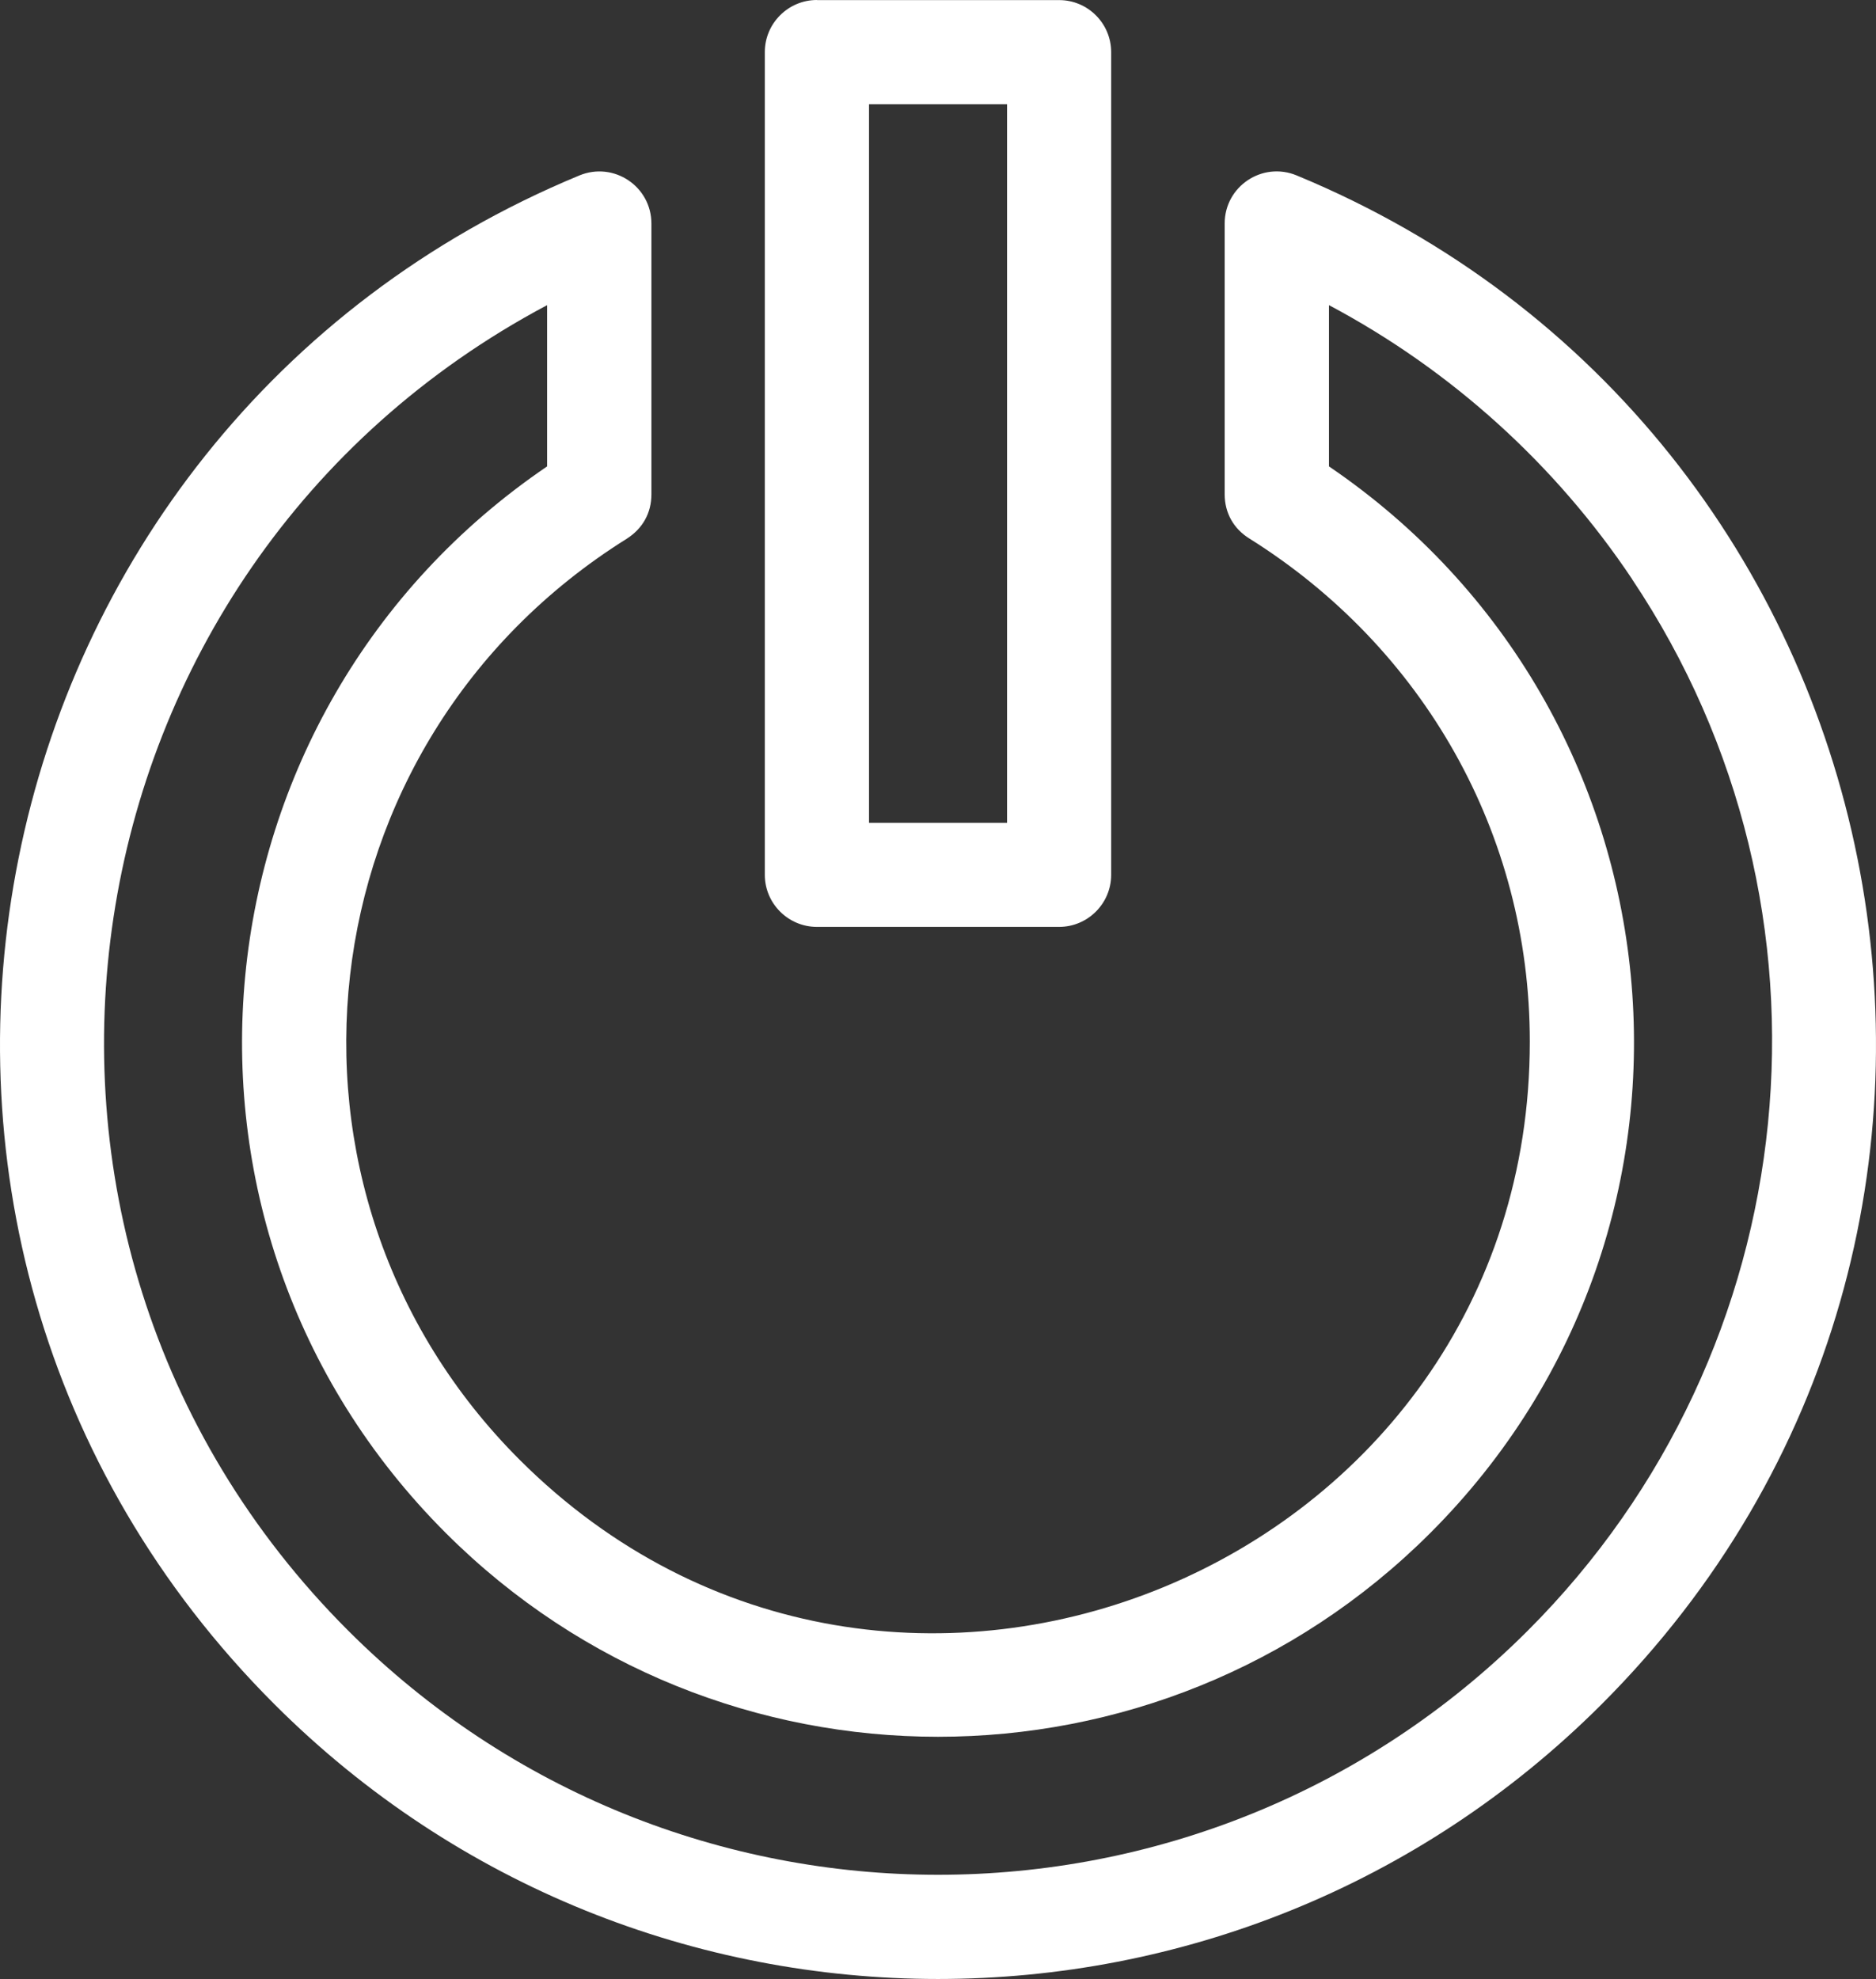 <svg width="292" height="308" viewBox="0 0 292 308" fill="none" xmlns="http://www.w3.org/2000/svg">
<rect x="0" y="0" width="292" height="308" fill="#333333" stroke="none"/>
<path fill-rule="evenodd" clip-rule="evenodd" d="M201.846 27.311C297.623 66.951 322.956 191.643 249.267 265.27C192.235 322.243 99.778 322.243 42.746 265.27C-30.973 191.628 -5.61 66.966 90.167 27.311C95.523 25.095 101.392 28.999 101.392 34.802V76.944C101.392 79.868 100.004 82.294 97.53 83.862C46.729 115.664 39.095 185.448 80.888 227.198C138.749 284.985 238.117 243.853 238.117 162.116C238.117 129.681 221.491 100.742 194.468 83.816C192.009 82.294 190.621 79.822 190.621 76.928V34.787C190.621 28.999 196.49 25.08 201.846 27.311ZM127.147 0C122.681 0 119.045 3.647 119.045 8.094V136.162C119.045 140.623 122.696 144.256 127.147 144.256H164.851C169.317 144.256 172.953 140.608 172.953 136.162V8.109C172.953 3.647 169.317 0.015 164.866 0.015H127.147V0ZM156.749 16.218H135.264V128.068H156.749V16.218ZM254.05 90.147C242.131 72.316 225.896 57.606 206.855 47.492V72.588C262.937 110.705 270.797 190.467 222.607 238.608C180.301 280.87 111.712 280.87 69.406 238.608C21.201 190.467 29.076 110.705 85.158 72.588V47.492C8.346 88.278 -7.677 191.959 54.213 253.8C104.908 304.443 187.106 304.443 237.785 253.8C281.479 210.151 288.405 141.513 254.035 90.147H254.05Z" fill="white"/>
</svg>
